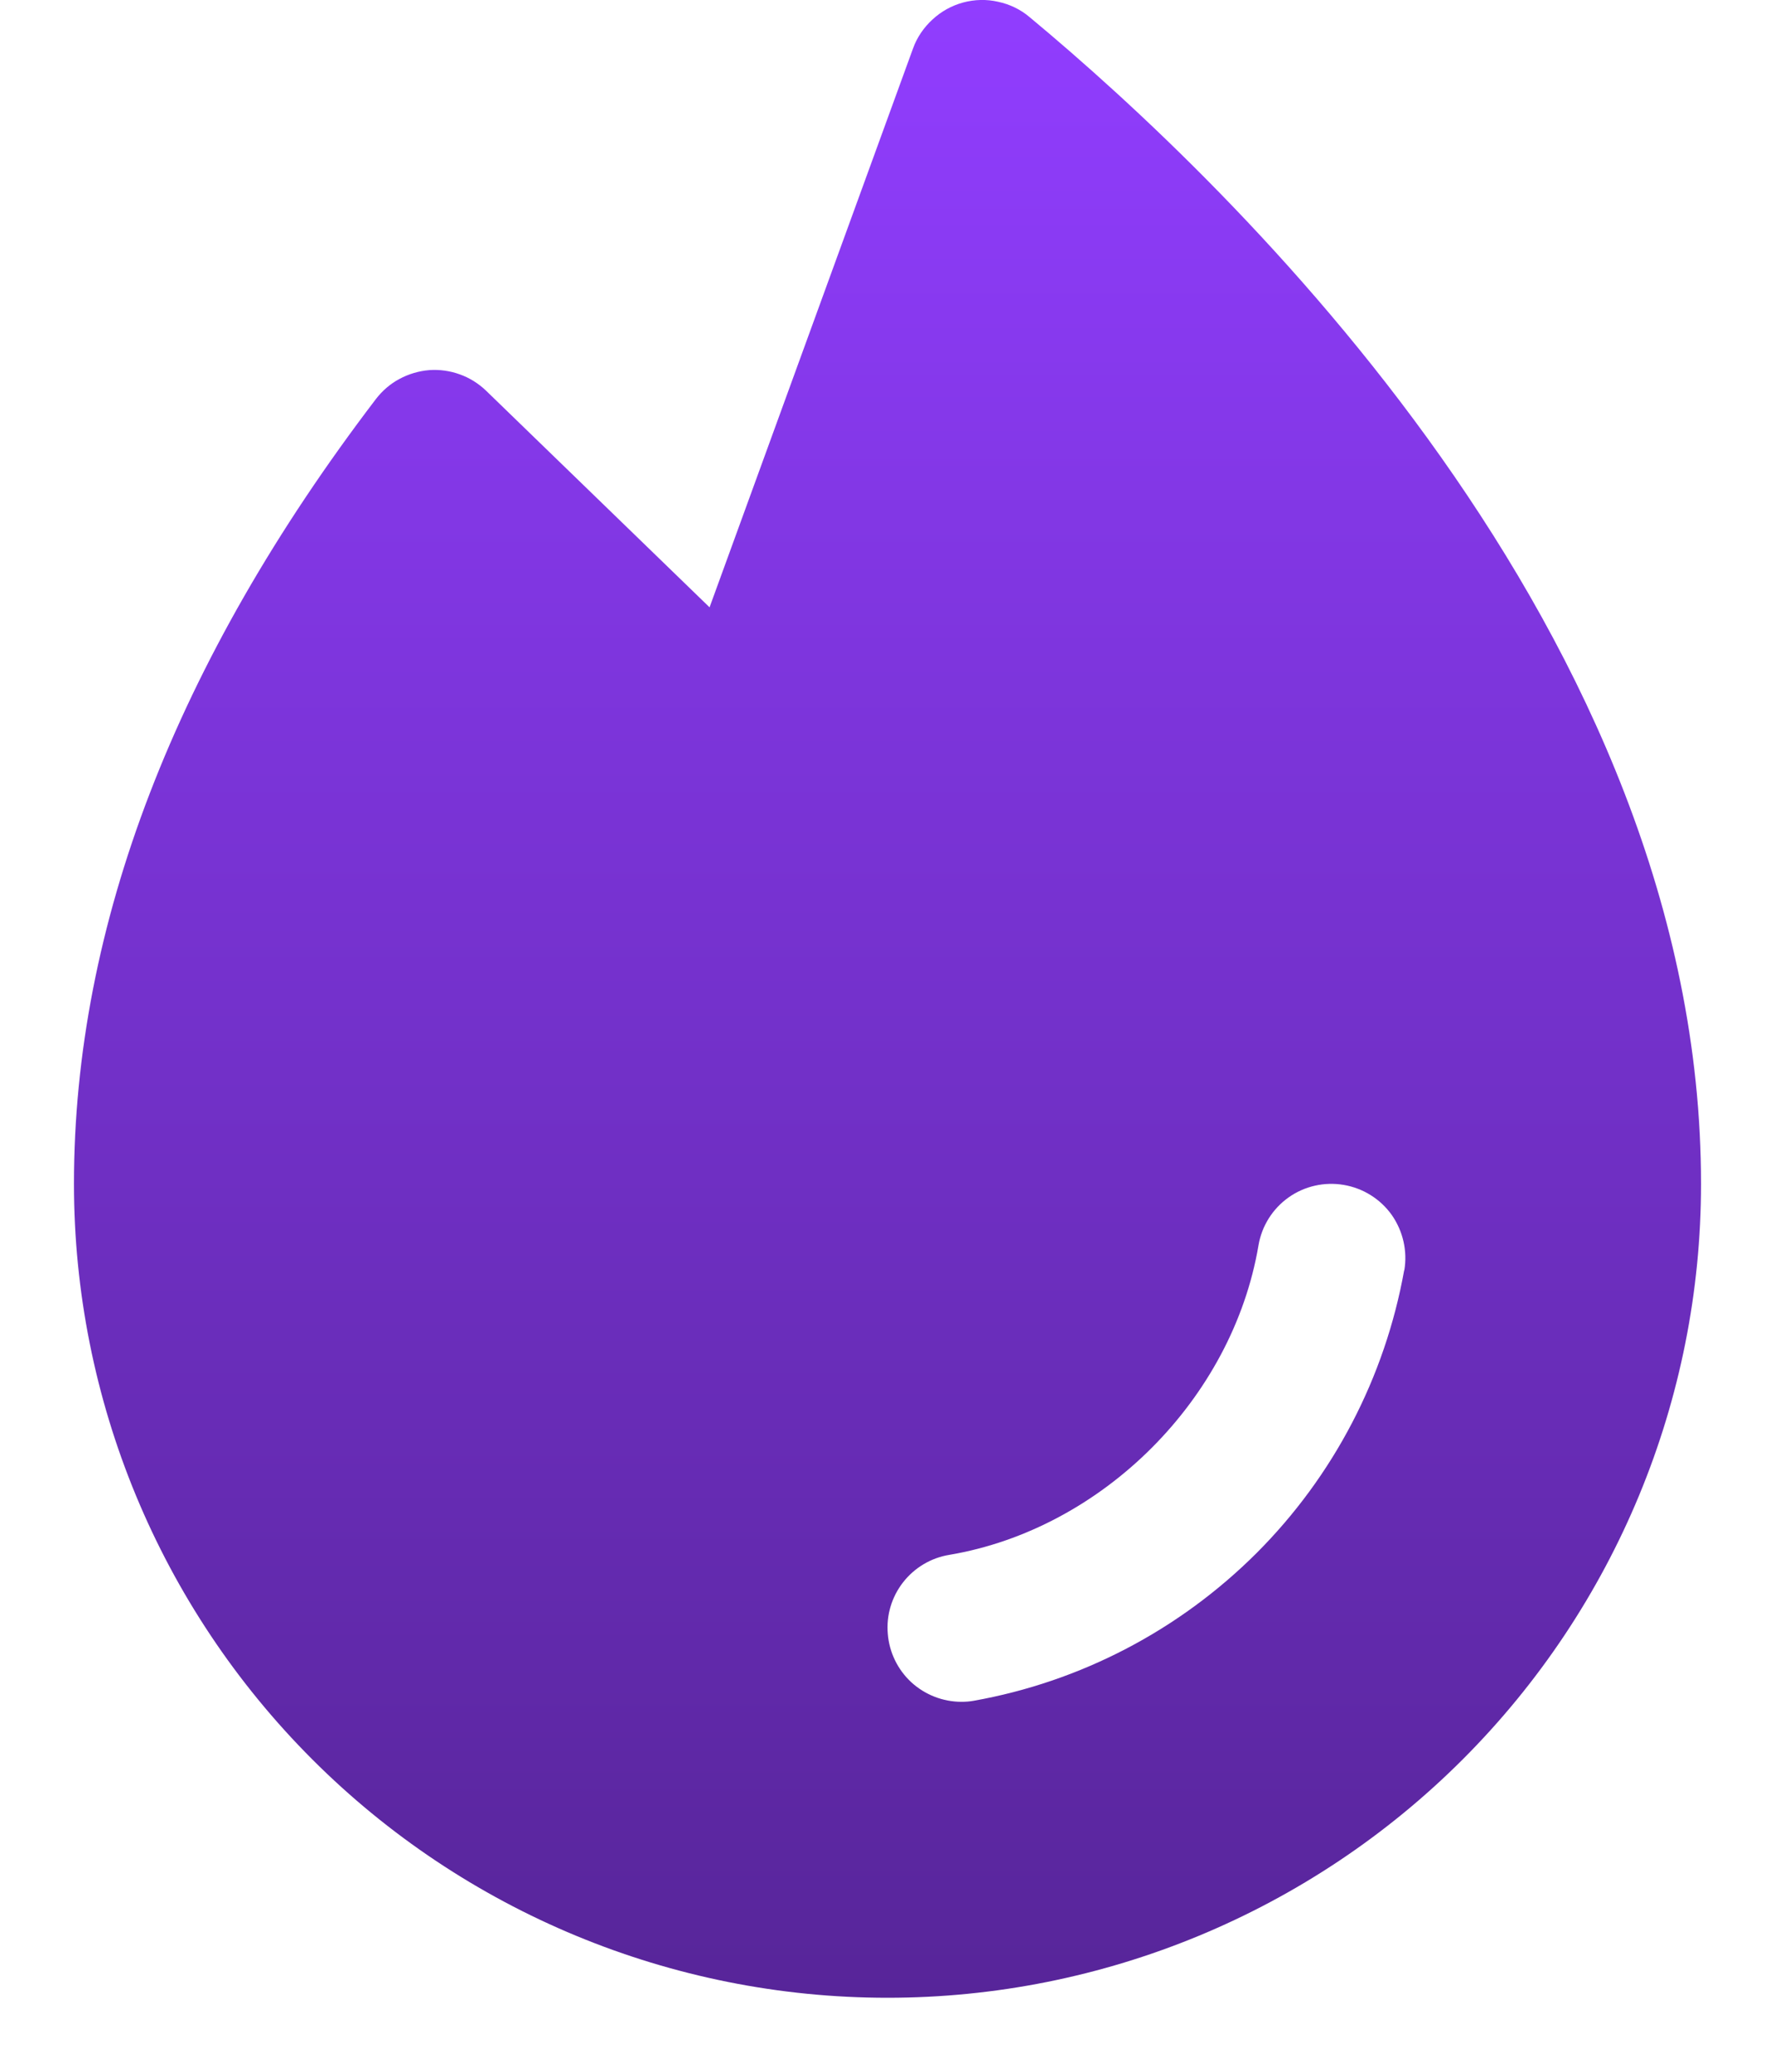<svg width="12" height="14" viewBox="0 0 12 14" fill="none" xmlns="http://www.w3.org/2000/svg">
<path d="M6.961 0.116C6.9 0.064 6.827 0.029 6.748 0.012C6.67 -0.006 6.589 -0.004 6.511 0.017C6.434 0.038 6.363 0.077 6.304 0.132C6.245 0.186 6.199 0.253 6.172 0.329L4.797 4.104L3.287 2.641C3.236 2.592 3.176 2.554 3.109 2.53C3.043 2.506 2.972 2.496 2.902 2.501C2.831 2.507 2.763 2.527 2.7 2.561C2.638 2.594 2.584 2.641 2.541 2.697C1.188 4.471 0.5 6.255 0.5 8C0.5 9.459 1.079 10.857 2.111 11.889C3.142 12.92 4.541 13.5 6 13.5C7.459 13.5 8.858 12.92 9.889 11.889C10.921 10.857 11.5 9.459 11.5 8C11.5 4.284 8.326 1.25 6.961 0.116ZM9.493 8.584C9.363 9.308 9.015 9.975 8.495 10.495C7.974 11.015 7.307 11.364 6.583 11.493C6.556 11.498 6.528 11.5 6.5 11.5C6.375 11.5 6.254 11.453 6.161 11.368C6.069 11.283 6.012 11.166 6.002 11.041C5.991 10.916 6.028 10.792 6.105 10.693C6.182 10.594 6.294 10.527 6.418 10.507C7.453 10.332 8.332 9.454 8.508 8.416C8.53 8.285 8.603 8.169 8.711 8.092C8.819 8.015 8.954 7.985 9.084 8.007C9.215 8.029 9.332 8.102 9.409 8.21C9.485 8.319 9.516 8.453 9.494 8.584H9.493Z" fill="url(#paint0_linear_130_404)"/>
<defs>
<linearGradient id="paint0_linear_130_404" x1="6" y1="0" x2="6" y2="13.5" gradientUnits="userSpaceOnUse">
<stop stop-color="#913DFF"/>
<stop offset="1" stop-color="#572599"/>
</linearGradient>
</defs>
</svg>
